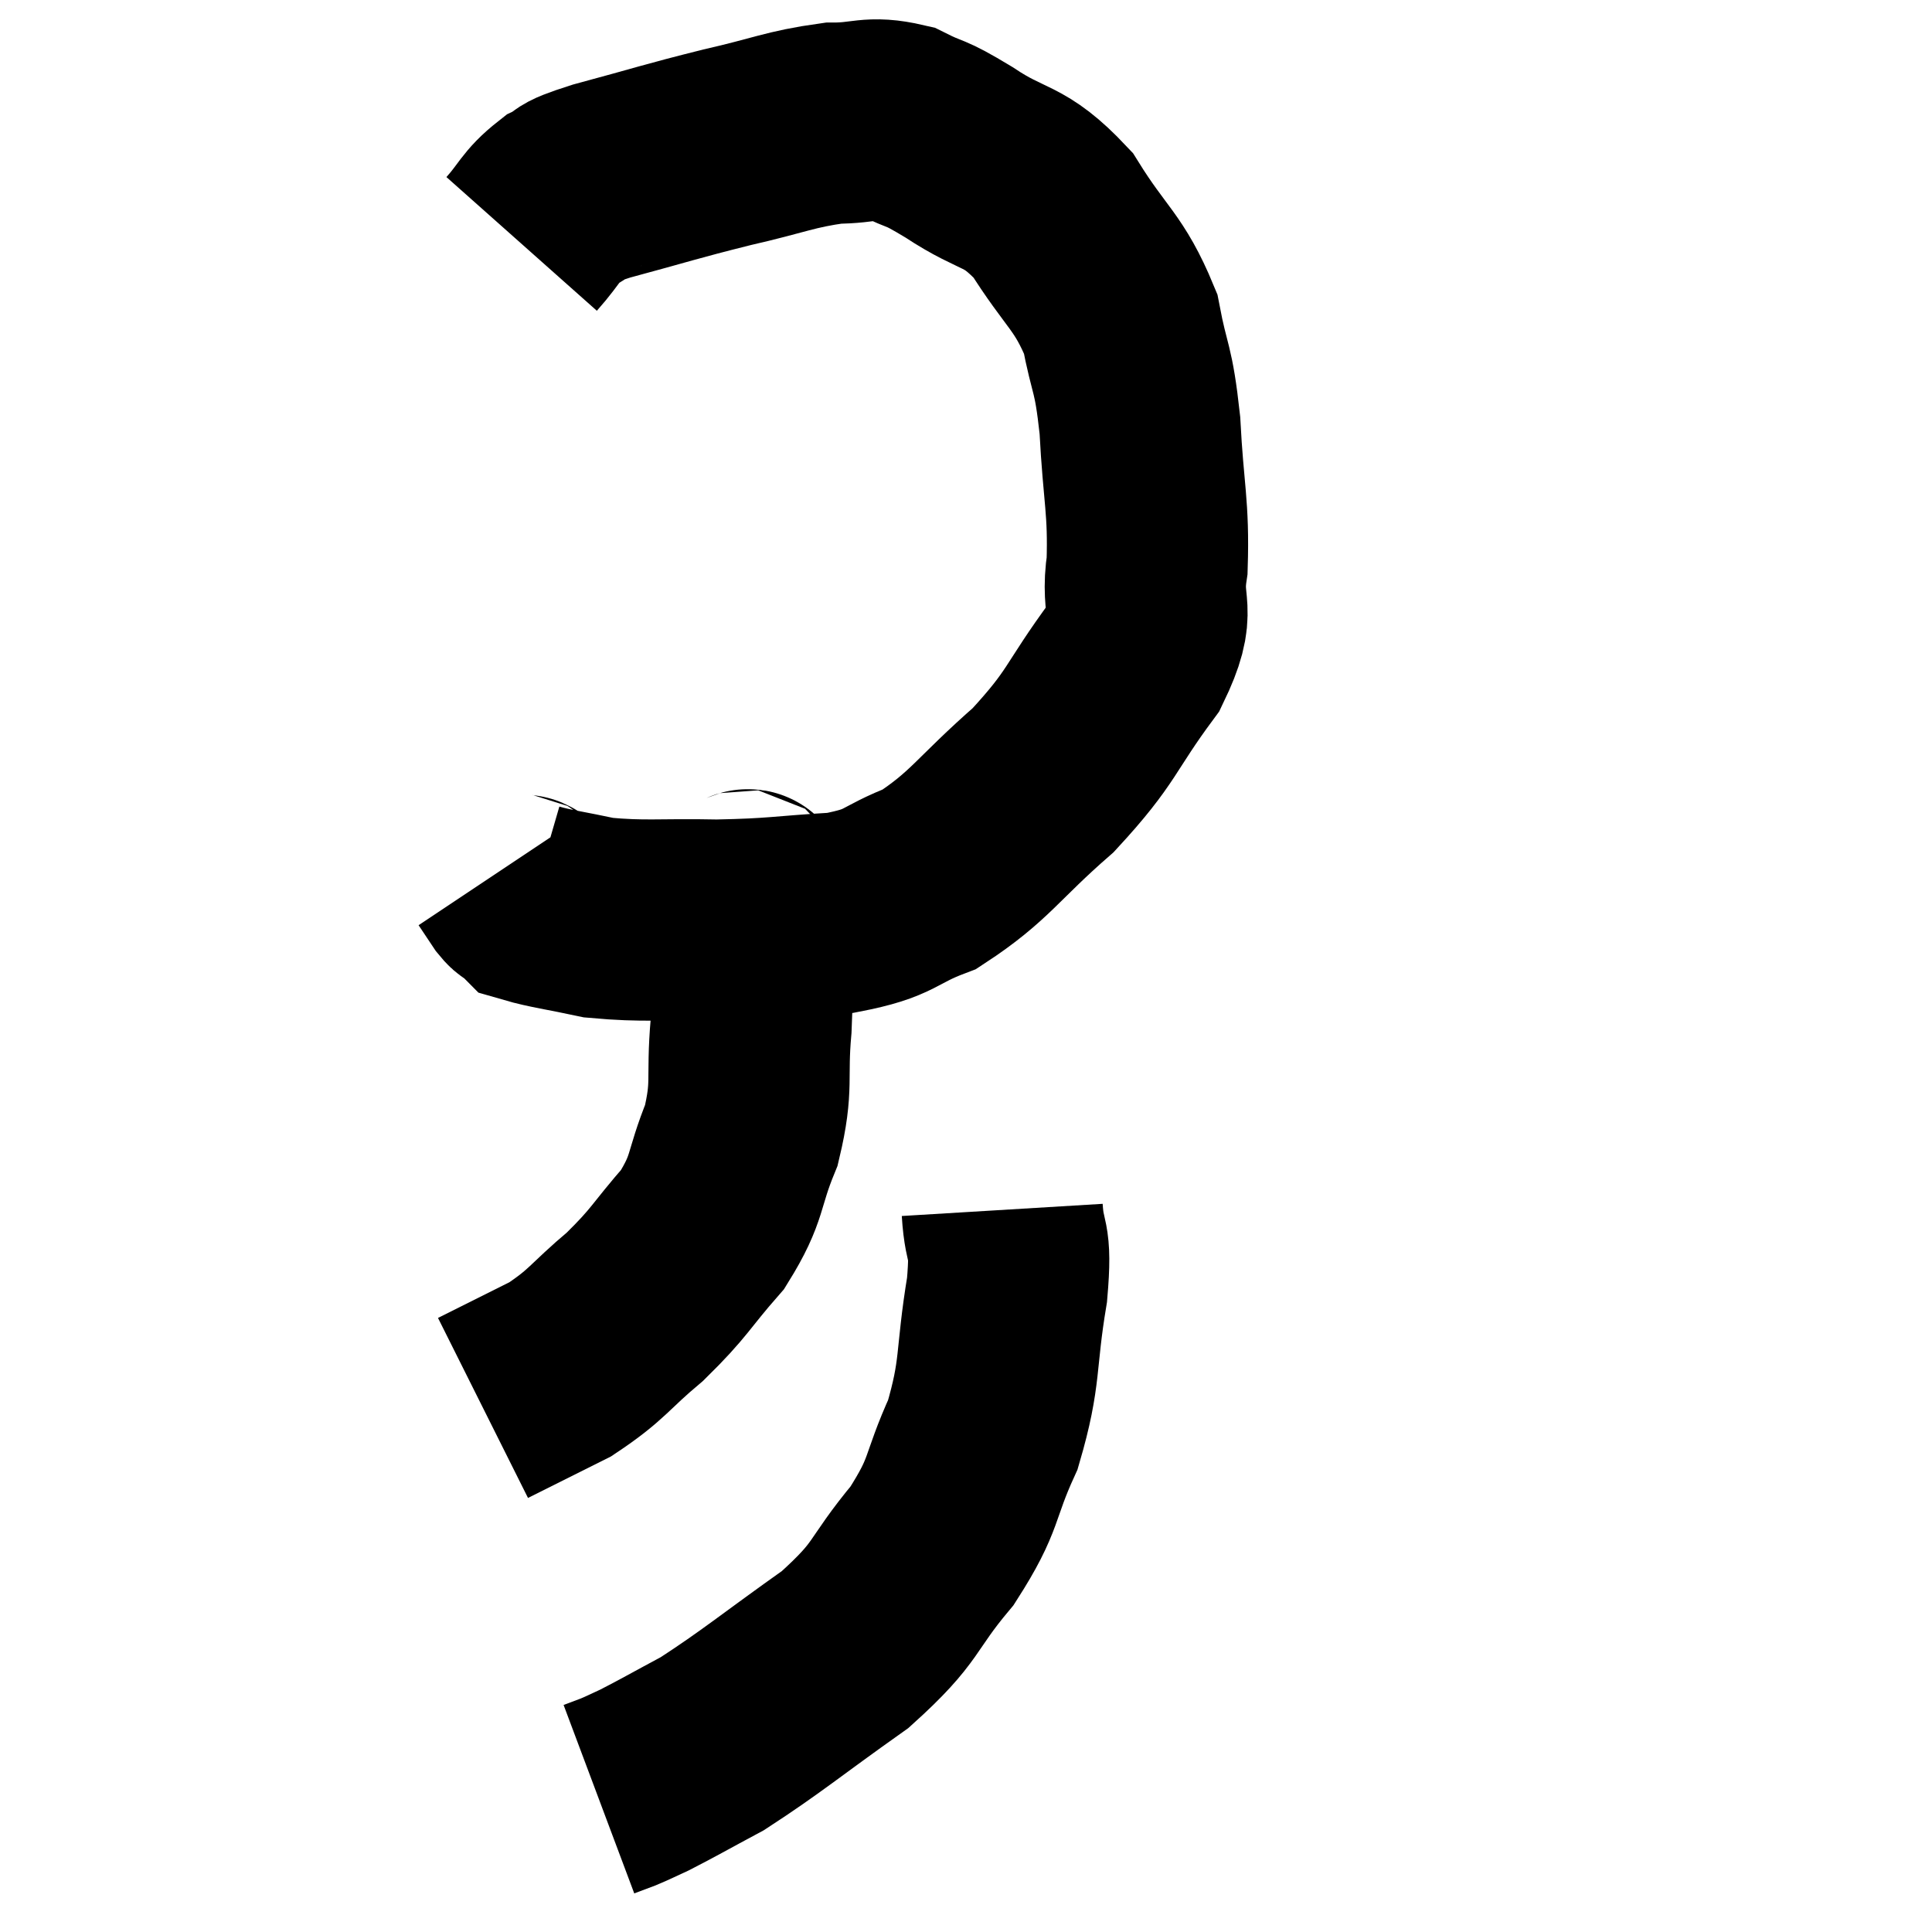 <svg width="48" height="48" viewBox="0 0 48 48" xmlns="http://www.w3.org/2000/svg"><path d="M 12.96 6.06 C 13.44 5.52, 13.425 5.37, 13.92 4.98 C 14.43 4.74, 13.905 4.83, 14.94 4.5 C 16.5 4.08, 16.62 4.02, 18.06 3.66 C 19.38 3.36, 19.62 3.21, 20.7 3.06 C 21.54 3.06, 21.6 2.88, 22.38 3.06 C 23.1 3.42, 22.875 3.21, 23.82 3.78 C 24.99 4.56, 25.155 4.275, 26.16 5.34 C 27 6.69, 27.3 6.735, 27.84 8.04 C 28.08 9.3, 28.155 9.06, 28.32 10.56 C 28.41 12.3, 28.545 12.585, 28.5 14.04 C 28.32 15.21, 28.785 15.045, 28.14 16.38 C 27.03 17.88, 27.18 18.015, 25.92 19.38 C 24.51 20.61, 24.36 21.015, 23.1 21.84 C 21.99 22.26, 22.2 22.425, 20.88 22.68 C 19.35 22.77, 19.32 22.83, 17.82 22.86 C 16.35 22.83, 16.035 22.905, 14.88 22.8 C 14.04 22.62, 13.665 22.575, 13.2 22.44 C 13.11 22.35, 13.11 22.335, 13.02 22.26 C 12.93 22.2, 12.975 22.305, 12.84 22.14 L 12.48 21.6" fill="none" stroke="black" stroke-width="5"></path><path d="M 18.48 22.02 C 18.57 22.32, 18.615 21.75, 18.66 22.62 C 18.66 24.06, 18.72 24.105, 18.66 25.5 C 18.54 26.85, 18.72 26.94, 18.42 28.2 C 17.94 29.37, 18.12 29.475, 17.46 30.54 C 16.62 31.5, 16.665 31.59, 15.78 32.46 C 14.85 33.24, 14.865 33.39, 13.92 34.02 C 12.96 34.5, 12.48 34.74, 12 34.98 L 12 34.98" fill="none" stroke="black" stroke-width="5"></path><path d="M 24.9 30.06 C 24.96 31.05, 25.14 30.645, 25.02 32.04 C 24.72 33.84, 24.885 34.05, 24.42 35.64 C 23.79 37.02, 24.015 37.065, 23.16 38.4 C 22.08 39.69, 22.365 39.75, 21 40.98 C 19.35 42.15, 18.945 42.51, 17.7 43.32 C 16.86 43.77, 16.605 43.92, 16.02 44.22 C 15.69 44.37, 15.645 44.4, 15.36 44.52 L 14.88 44.7" fill="none" stroke="black" stroke-width="5"></path></svg>